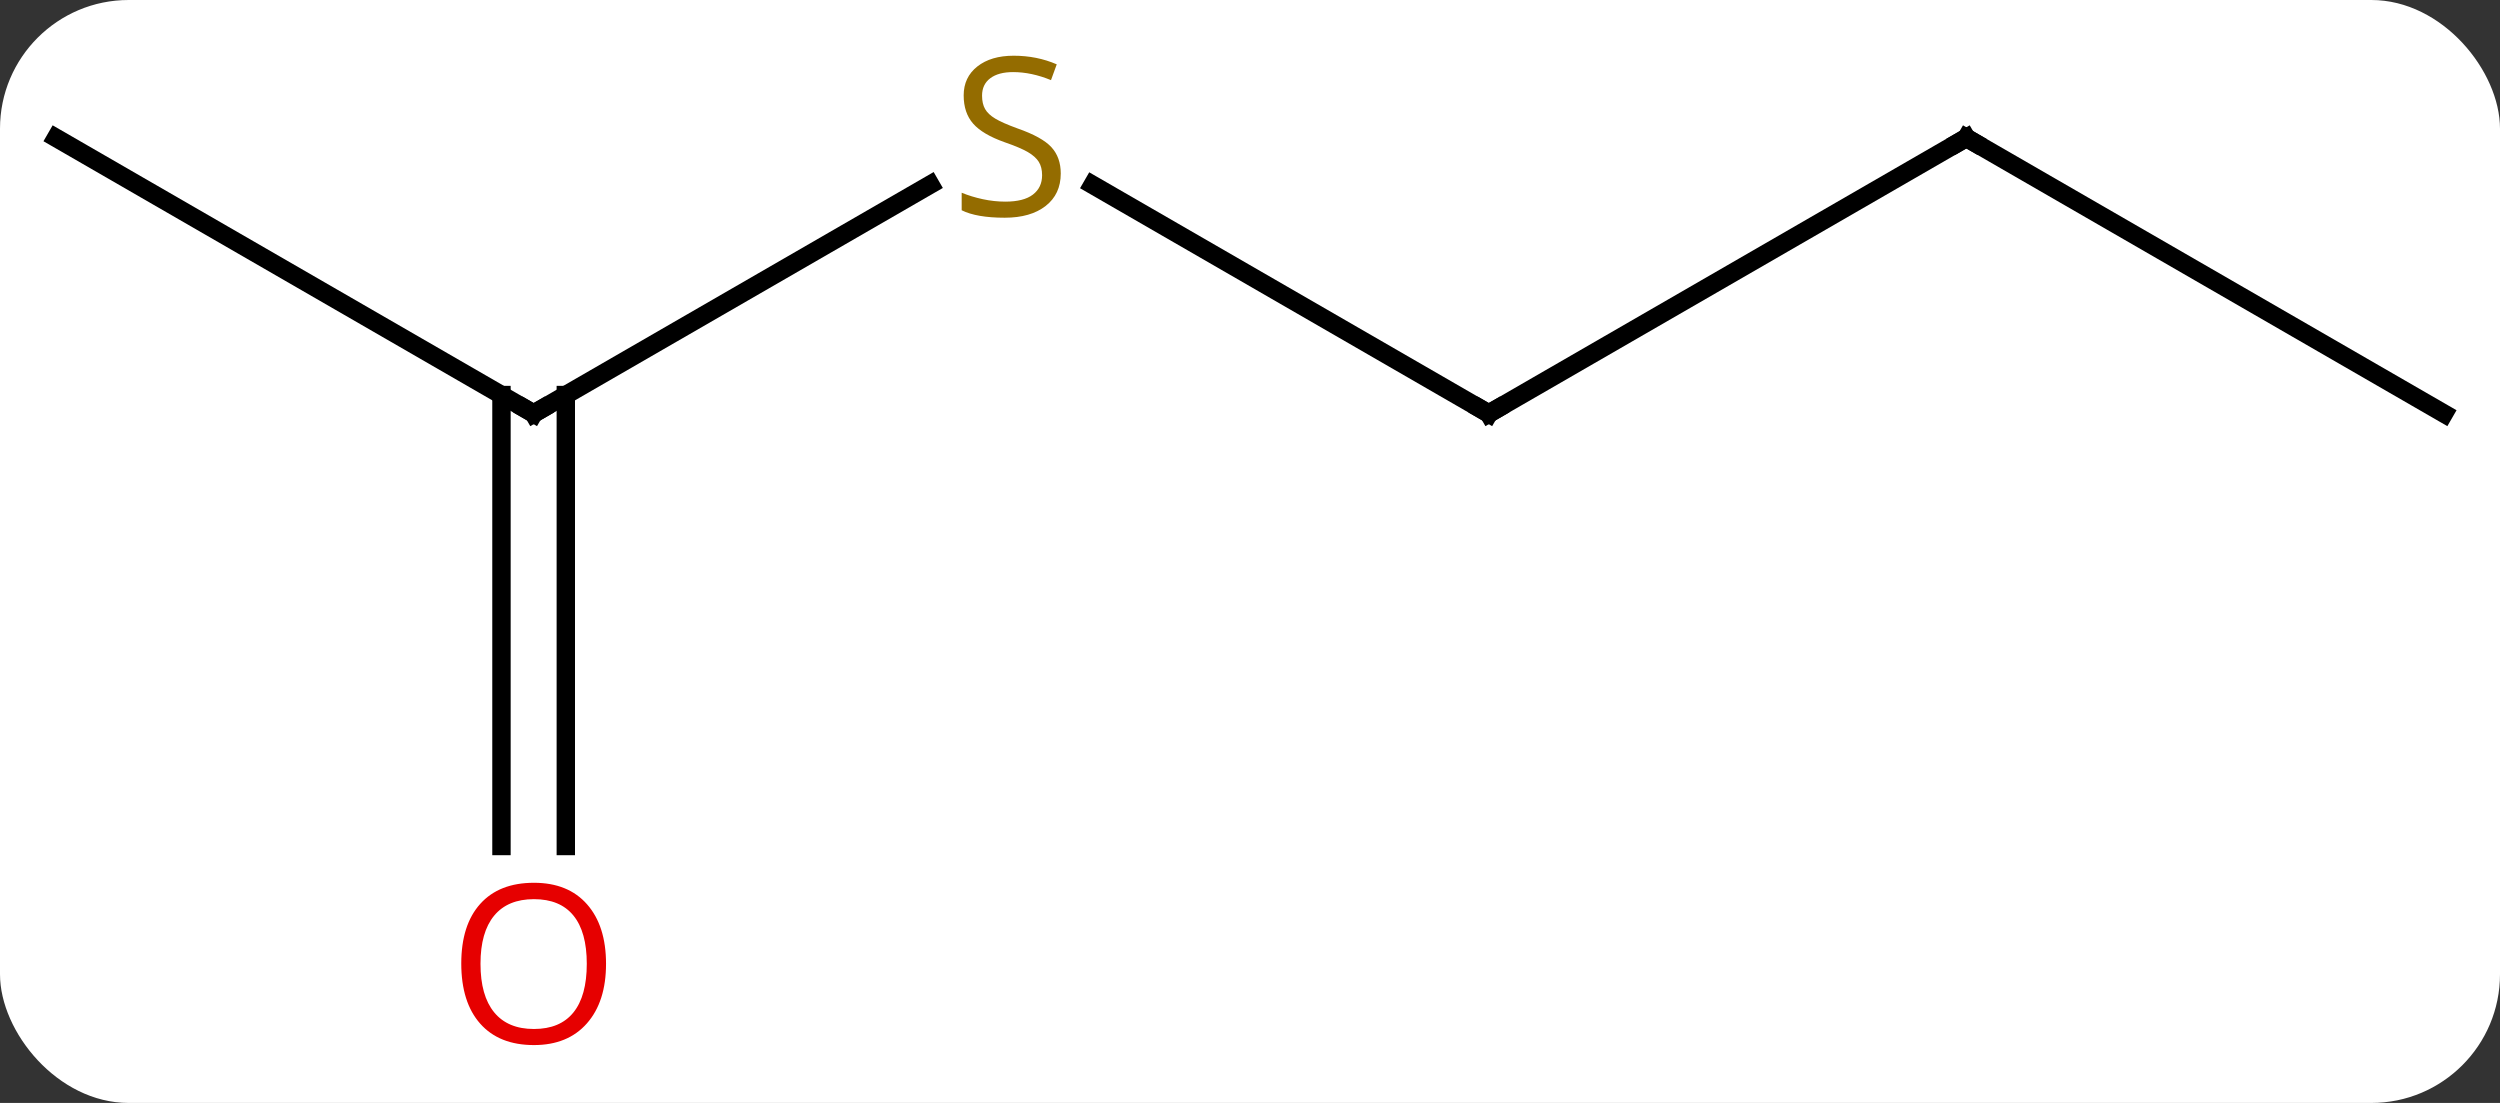 <svg width="136" viewBox="0 0 136 60" style="fill-opacity:1; color-rendering:auto; color-interpolation:auto; text-rendering:auto; stroke:black; stroke-linecap:square; stroke-miterlimit:10; shape-rendering:auto; stroke-opacity:1; fill:black; stroke-dasharray:none; font-weight:normal; stroke-width:1; font-family:'Open Sans'; font-style:normal; stroke-linejoin:miter; font-size:12; stroke-dashoffset:0; image-rendering:auto;" height="60" class="cas-substance-image" xmlns:xlink="http://www.w3.org/1999/xlink" xmlns="http://www.w3.org/2000/svg"><rect x="0" y="0" width="136" height="60" fill="#333333" stroke="none"/><svg class="cas-substance-single-component"><rect y="0" x="0" width="136" stroke="none" ry="7" rx="7" height="60" fill="white" class="cas-substance-group"/><svg y="0" x="0" width="136" viewBox="0 0 136 60" style="fill:black;" height="60" class="cas-substance-single-component-image"><svg><g><g transform="translate(68,30)" style="text-rendering:geometricPrecision; color-rendering:optimizeQuality; color-interpolation:linearRGB; stroke-linecap:butt; image-rendering:optimizeQuality;"><line y2="-7.5" y1="-19.958" x2="-38.97" x1="-17.392" style="fill:none;"/><line y2="-7.5" y1="-19.944" x2="12.99" x1="-8.563" style="fill:none;"/><line y2="-22.5" y1="-7.5" x2="-64.953" x1="-38.97" style="fill:none;"/><line y2="16.023" y1="-8.51" x2="-40.72" x1="-40.72" style="fill:none;"/><line y2="16.023" y1="-8.51" x2="-37.22" x1="-37.22" style="fill:none;"/><line y2="-22.5" y1="-7.5" x2="38.97" x1="12.99" style="fill:none;"/><line y2="-7.5" y1="-22.5" x2="64.953" x1="38.97" style="fill:none;"/></g><g transform="translate(68,30)" style="fill:rgb(148,108,0); text-rendering:geometricPrecision; color-rendering:optimizeQuality; image-rendering:optimizeQuality; font-family:'Open Sans'; stroke:rgb(148,108,0); color-interpolation:linearRGB;"><path style="stroke:none;" d="M-10.295 -20.562 Q-10.295 -19.438 -11.115 -18.797 Q-11.935 -18.156 -13.342 -18.156 Q-14.873 -18.156 -15.685 -18.562 L-15.685 -19.516 Q-15.154 -19.297 -14.537 -19.164 Q-13.92 -19.031 -13.31 -19.031 Q-12.31 -19.031 -11.81 -19.414 Q-11.31 -19.797 -11.31 -20.469 Q-11.31 -20.906 -11.49 -21.195 Q-11.67 -21.484 -12.084 -21.727 Q-12.498 -21.969 -13.357 -22.266 Q-14.545 -22.688 -15.06 -23.273 Q-15.576 -23.859 -15.576 -24.812 Q-15.576 -25.797 -14.834 -26.383 Q-14.092 -26.969 -12.857 -26.969 Q-11.592 -26.969 -10.513 -26.5 L-10.826 -25.641 Q-11.888 -26.078 -12.888 -26.078 Q-13.685 -26.078 -14.131 -25.742 Q-14.576 -25.406 -14.576 -24.797 Q-14.576 -24.359 -14.412 -24.07 Q-14.248 -23.781 -13.857 -23.547 Q-13.467 -23.312 -12.654 -23.016 Q-11.31 -22.547 -10.803 -21.992 Q-10.295 -21.438 -10.295 -20.562 Z"/></g><g transform="translate(68,30)" style="stroke-linecap:butt; text-rendering:geometricPrecision; color-rendering:optimizeQuality; image-rendering:optimizeQuality; font-family:'Open Sans'; color-interpolation:linearRGB; stroke-miterlimit:5;"><path style="fill:none;" d="M-38.537 -7.75 L-38.97 -7.5 L-39.403 -7.75"/><path style="fill:none;" d="M12.557 -7.75 L12.99 -7.5 L13.423 -7.75"/><path style="fill:rgb(230,0,0); stroke:none;" d="M-35.032 22.43 Q-35.032 24.492 -36.072 25.672 Q-37.111 26.852 -38.954 26.852 Q-40.845 26.852 -41.876 25.688 Q-42.907 24.523 -42.907 22.414 Q-42.907 20.32 -41.876 19.172 Q-40.845 18.023 -38.954 18.023 Q-37.095 18.023 -36.064 19.195 Q-35.032 20.367 -35.032 22.43 ZM-41.861 22.43 Q-41.861 24.164 -41.118 25.07 Q-40.376 25.977 -38.954 25.977 Q-37.532 25.977 -36.806 25.078 Q-36.079 24.18 -36.079 22.43 Q-36.079 20.695 -36.806 19.805 Q-37.532 18.914 -38.954 18.914 Q-40.376 18.914 -41.118 19.812 Q-41.861 20.711 -41.861 22.43 Z"/><path style="fill:none;" d="M38.537 -22.25 L38.97 -22.5 L39.403 -22.25"/></g></g></svg></svg></svg></svg>